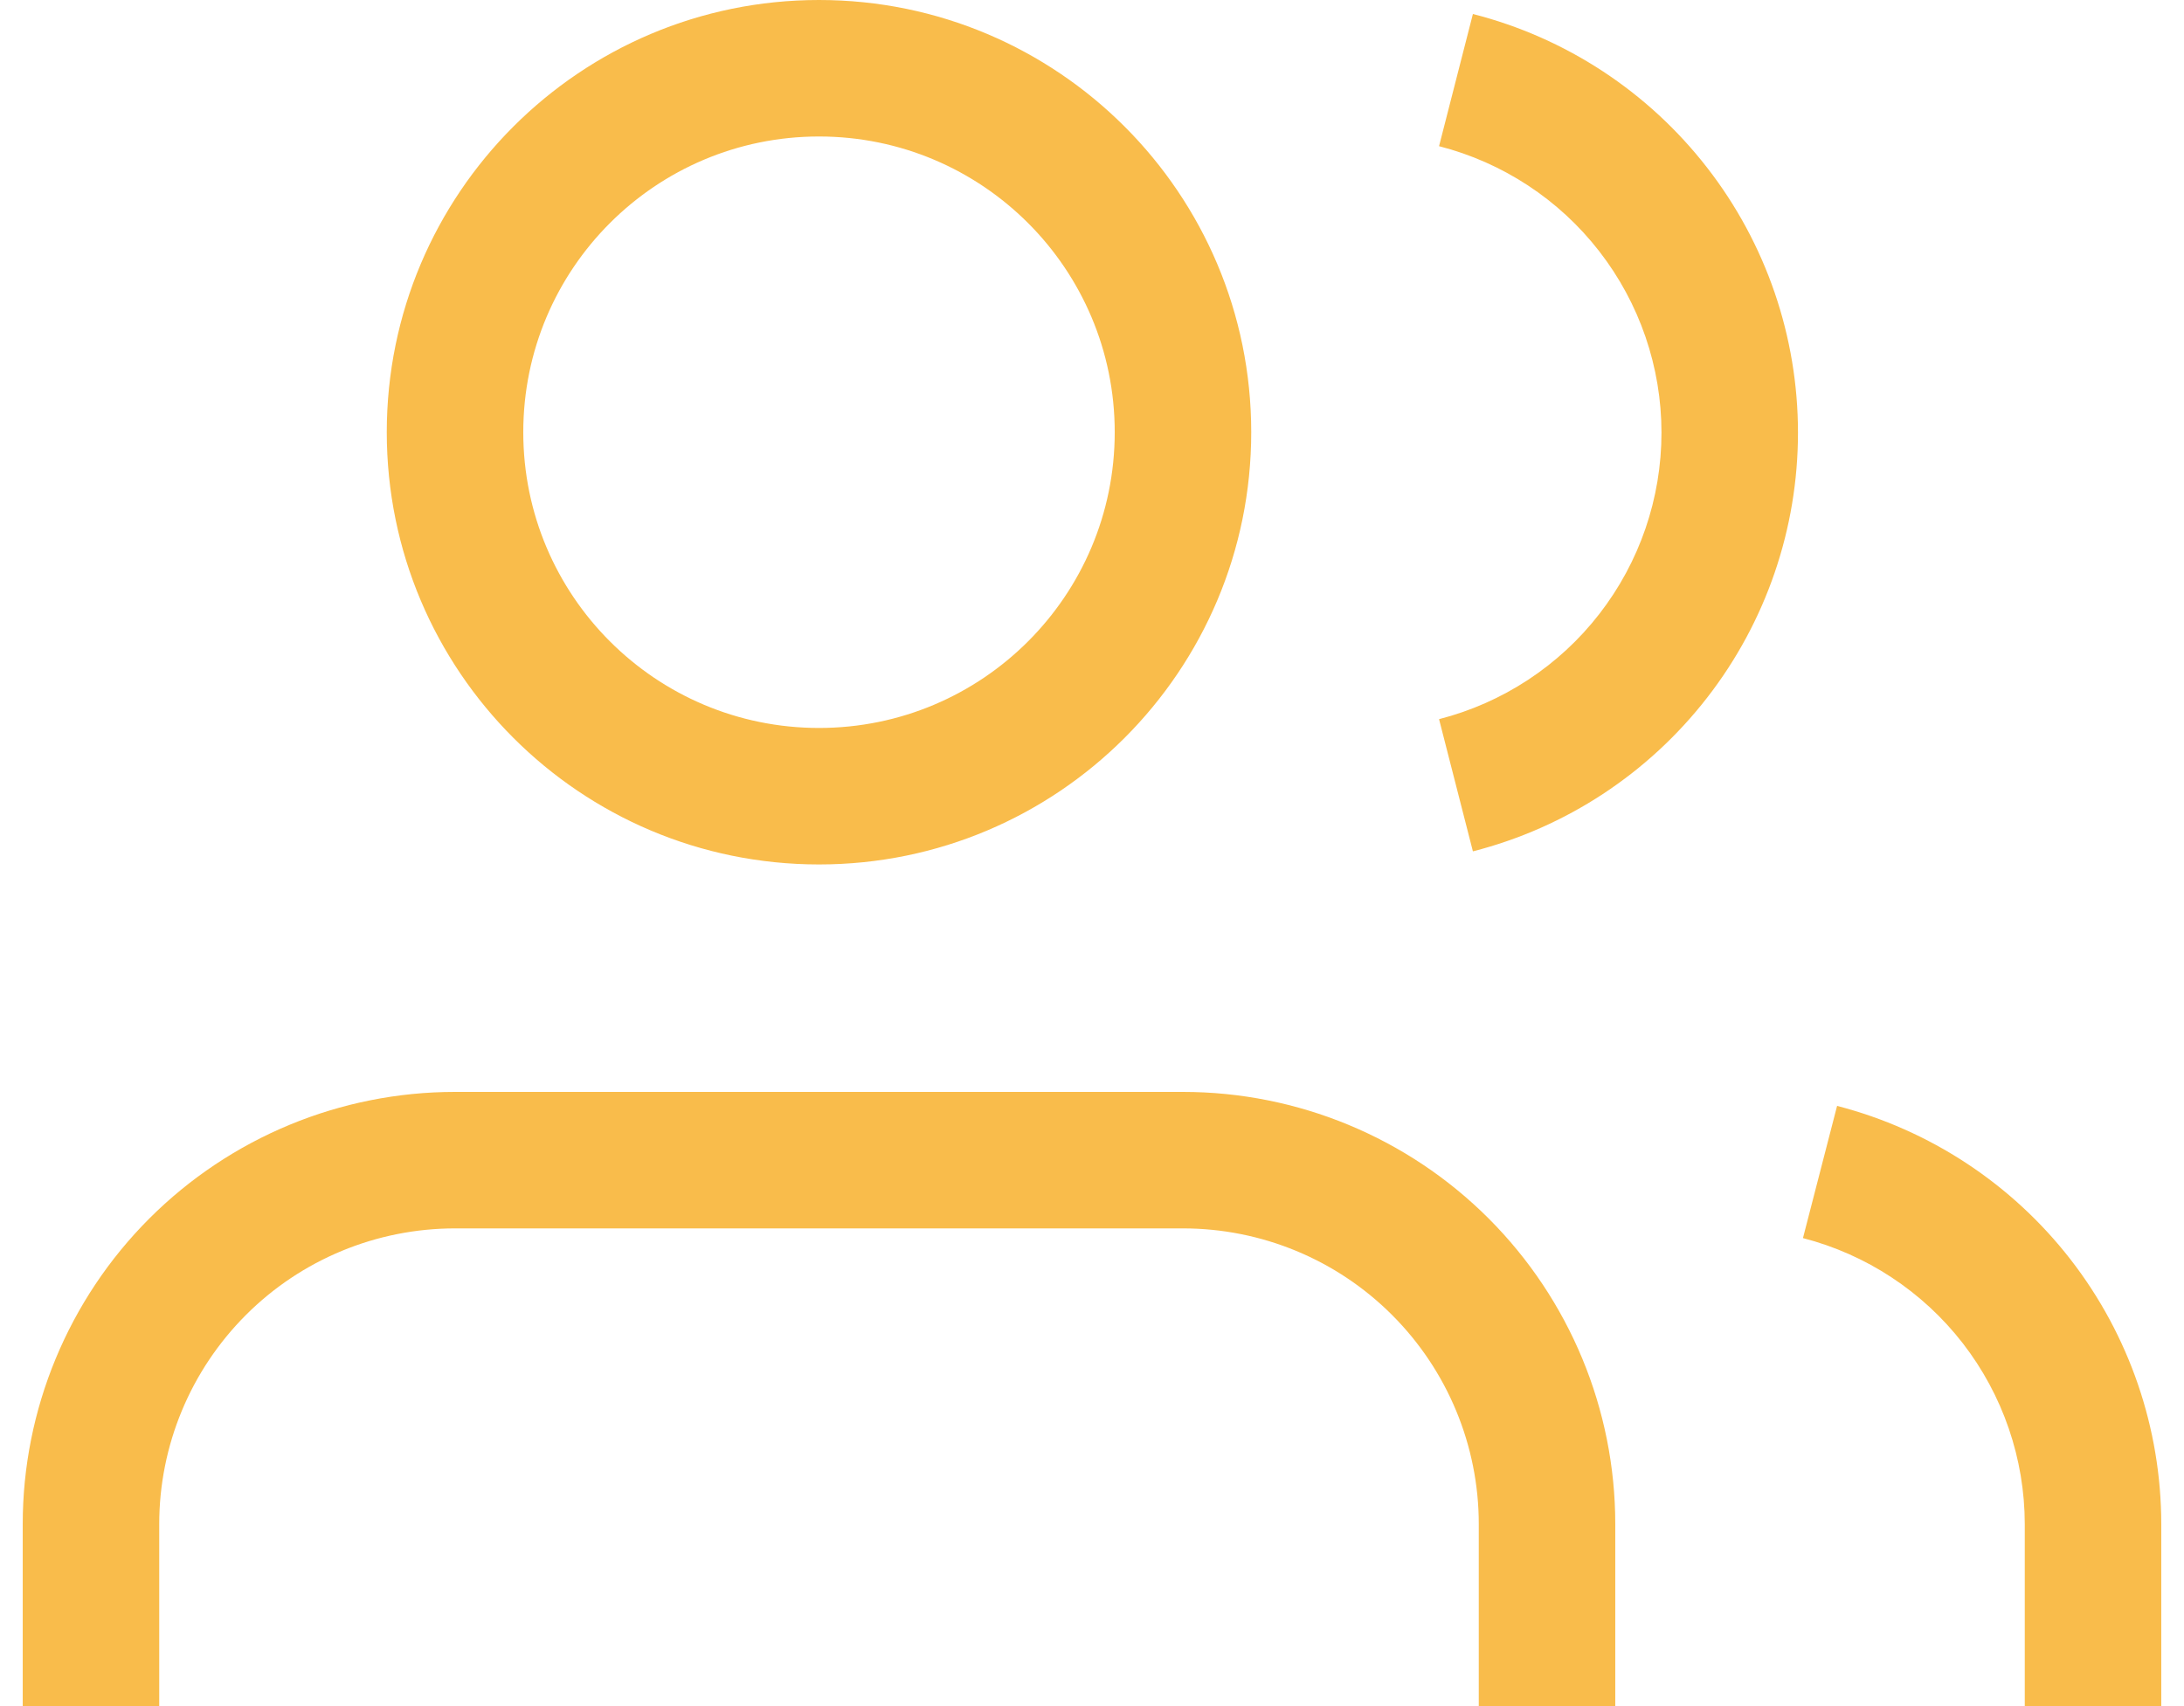 <svg width="32" height="25" viewBox="0 0 32 25" fill="none" xmlns="http://www.w3.org/2000/svg">
<path fill-rule="evenodd" clip-rule="evenodd" d="M7.667 6.333C7.667 3.94 9.607 2 12 2C14.393 2 16.333 3.94 16.333 6.333C16.333 8.727 14.393 10.667 12 10.667C9.607 10.667 7.667 8.727 7.667 6.333ZM12 0C8.502 0 5.667 2.836 5.667 6.333C5.667 9.831 8.502 12.667 12 12.667C15.498 12.667 18.333 9.831 18.333 6.333C18.333 2.836 15.498 0 12 0ZM6.667 16C4.987 16 3.376 16.667 2.188 17.855C1.001 19.043 0.333 20.654 0.333 22.333V25H2.333V22.333C2.333 21.184 2.79 20.082 3.603 19.269C4.415 18.456 5.517 18 6.667 18H17.333C18.483 18 19.585 18.456 20.397 19.269C21.21 20.082 21.667 21.184 21.667 22.333V25H23.667V22.333C23.667 20.654 22.999 19.043 21.812 17.855C20.624 16.667 19.013 16 17.333 16H6.667ZM26.917 16.205C28.275 16.556 29.479 17.348 30.339 18.457C31.199 19.566 31.666 20.929 31.667 22.333V22.333V25H29.667V22.334V22.334C29.666 21.374 29.346 20.441 28.758 19.682C28.17 18.924 27.346 18.382 26.417 18.142L26.917 16.205ZM21.085 2.142C22.017 2.381 22.844 2.923 23.433 3.683C24.023 4.443 24.344 5.378 24.344 6.34C24.344 7.302 24.023 8.237 23.433 8.997C22.844 9.757 22.017 10.299 21.085 10.538L21.581 12.475C22.944 12.127 24.151 11.334 25.013 10.223C25.876 9.113 26.344 7.746 26.344 6.34C26.344 4.934 25.876 3.567 25.013 2.457C24.151 1.346 22.944 0.553 21.581 0.205L21.085 2.142Z" fill="#F9BC4B"/>
</svg>
